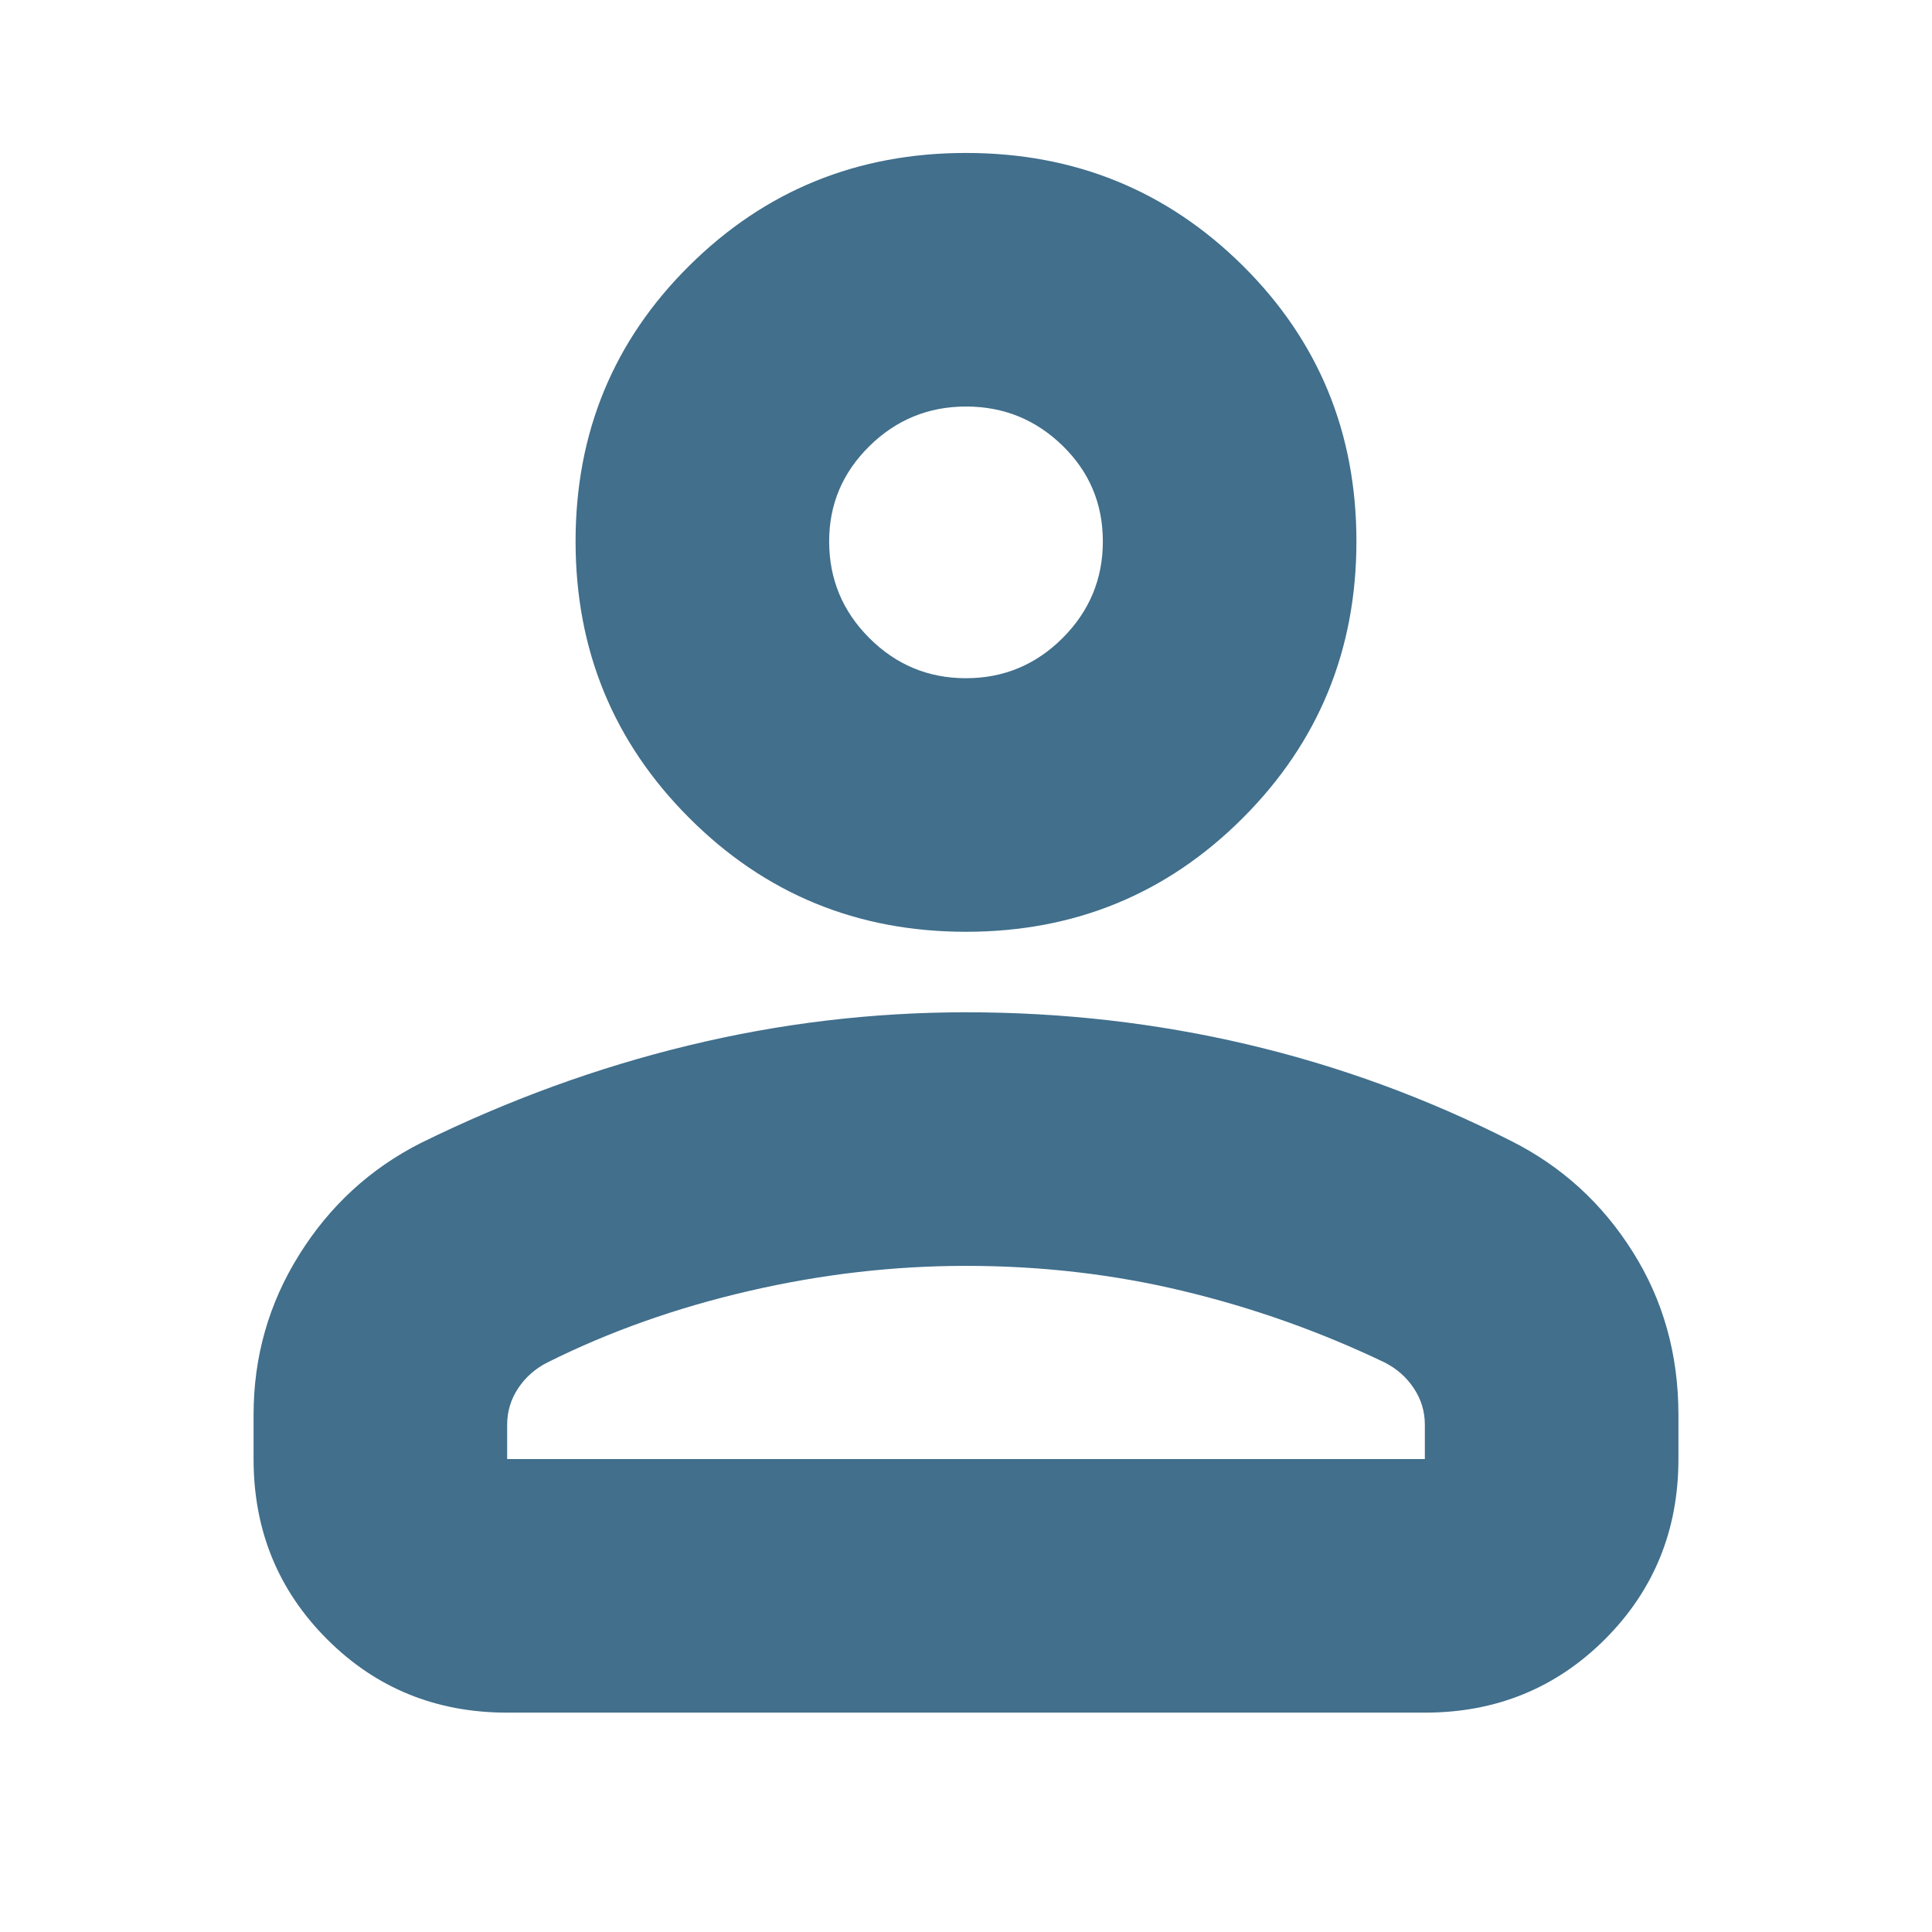 <svg width="24" height="24" viewBox="0 0 24 24" fill="none" xmlns="http://www.w3.org/2000/svg">
<path d="M12 11.575C10.65 11.575 9.504 11.104 8.563 10.162C7.621 9.221 7.15 8.075 7.15 6.725C7.15 5.375 7.621 4.233 8.563 3.3C9.504 2.367 10.65 1.9 12 1.9C13.35 1.9 14.496 2.367 15.438 3.3C16.379 4.233 16.85 5.375 16.85 6.725C16.85 8.075 16.379 9.221 15.438 10.162C14.496 11.104 13.35 11.575 12 11.575ZM3.15 18.125V17.575C3.15 16.853 3.339 16.19 3.718 15.585C4.096 14.98 4.598 14.518 5.225 14.2C6.308 13.667 7.416 13.262 8.549 12.988C9.682 12.713 10.832 12.575 12 12.575C13.2 12.575 14.367 12.708 15.5 12.975C16.633 13.242 17.725 13.642 18.775 14.175C19.402 14.491 19.904 14.949 20.282 15.55C20.661 16.15 20.85 16.825 20.85 17.575V18.125C20.85 19.008 20.546 19.754 19.938 20.363C19.329 20.971 18.583 21.275 17.7 21.275H6.3C5.417 21.275 4.671 20.971 4.063 20.363C3.454 19.754 3.15 19.008 3.15 18.125ZM6.3 18.125H17.7V17.7C17.7 17.533 17.654 17.381 17.562 17.244C17.471 17.107 17.35 17.001 17.2 16.925C16.4 16.542 15.567 16.246 14.7 16.038C13.833 15.829 12.933 15.725 12 15.725C11.1 15.725 10.2 15.829 9.3 16.038C8.4 16.246 7.567 16.542 6.8 16.925C6.65 17.001 6.529 17.107 6.438 17.244C6.346 17.381 6.3 17.533 6.3 17.7V18.125ZM11.999 8.425C12.466 8.425 12.867 8.259 13.2 7.926C13.533 7.593 13.7 7.193 13.7 6.726C13.7 6.259 13.534 5.863 13.201 5.538C12.868 5.213 12.468 5.05 12.001 5.05C11.534 5.05 11.133 5.214 10.8 5.542C10.467 5.87 10.3 6.264 10.3 6.725C10.3 7.193 10.466 7.593 10.799 7.926C11.132 8.259 11.532 8.425 11.999 8.425Z" fill="#416F8C"/>
</svg>
